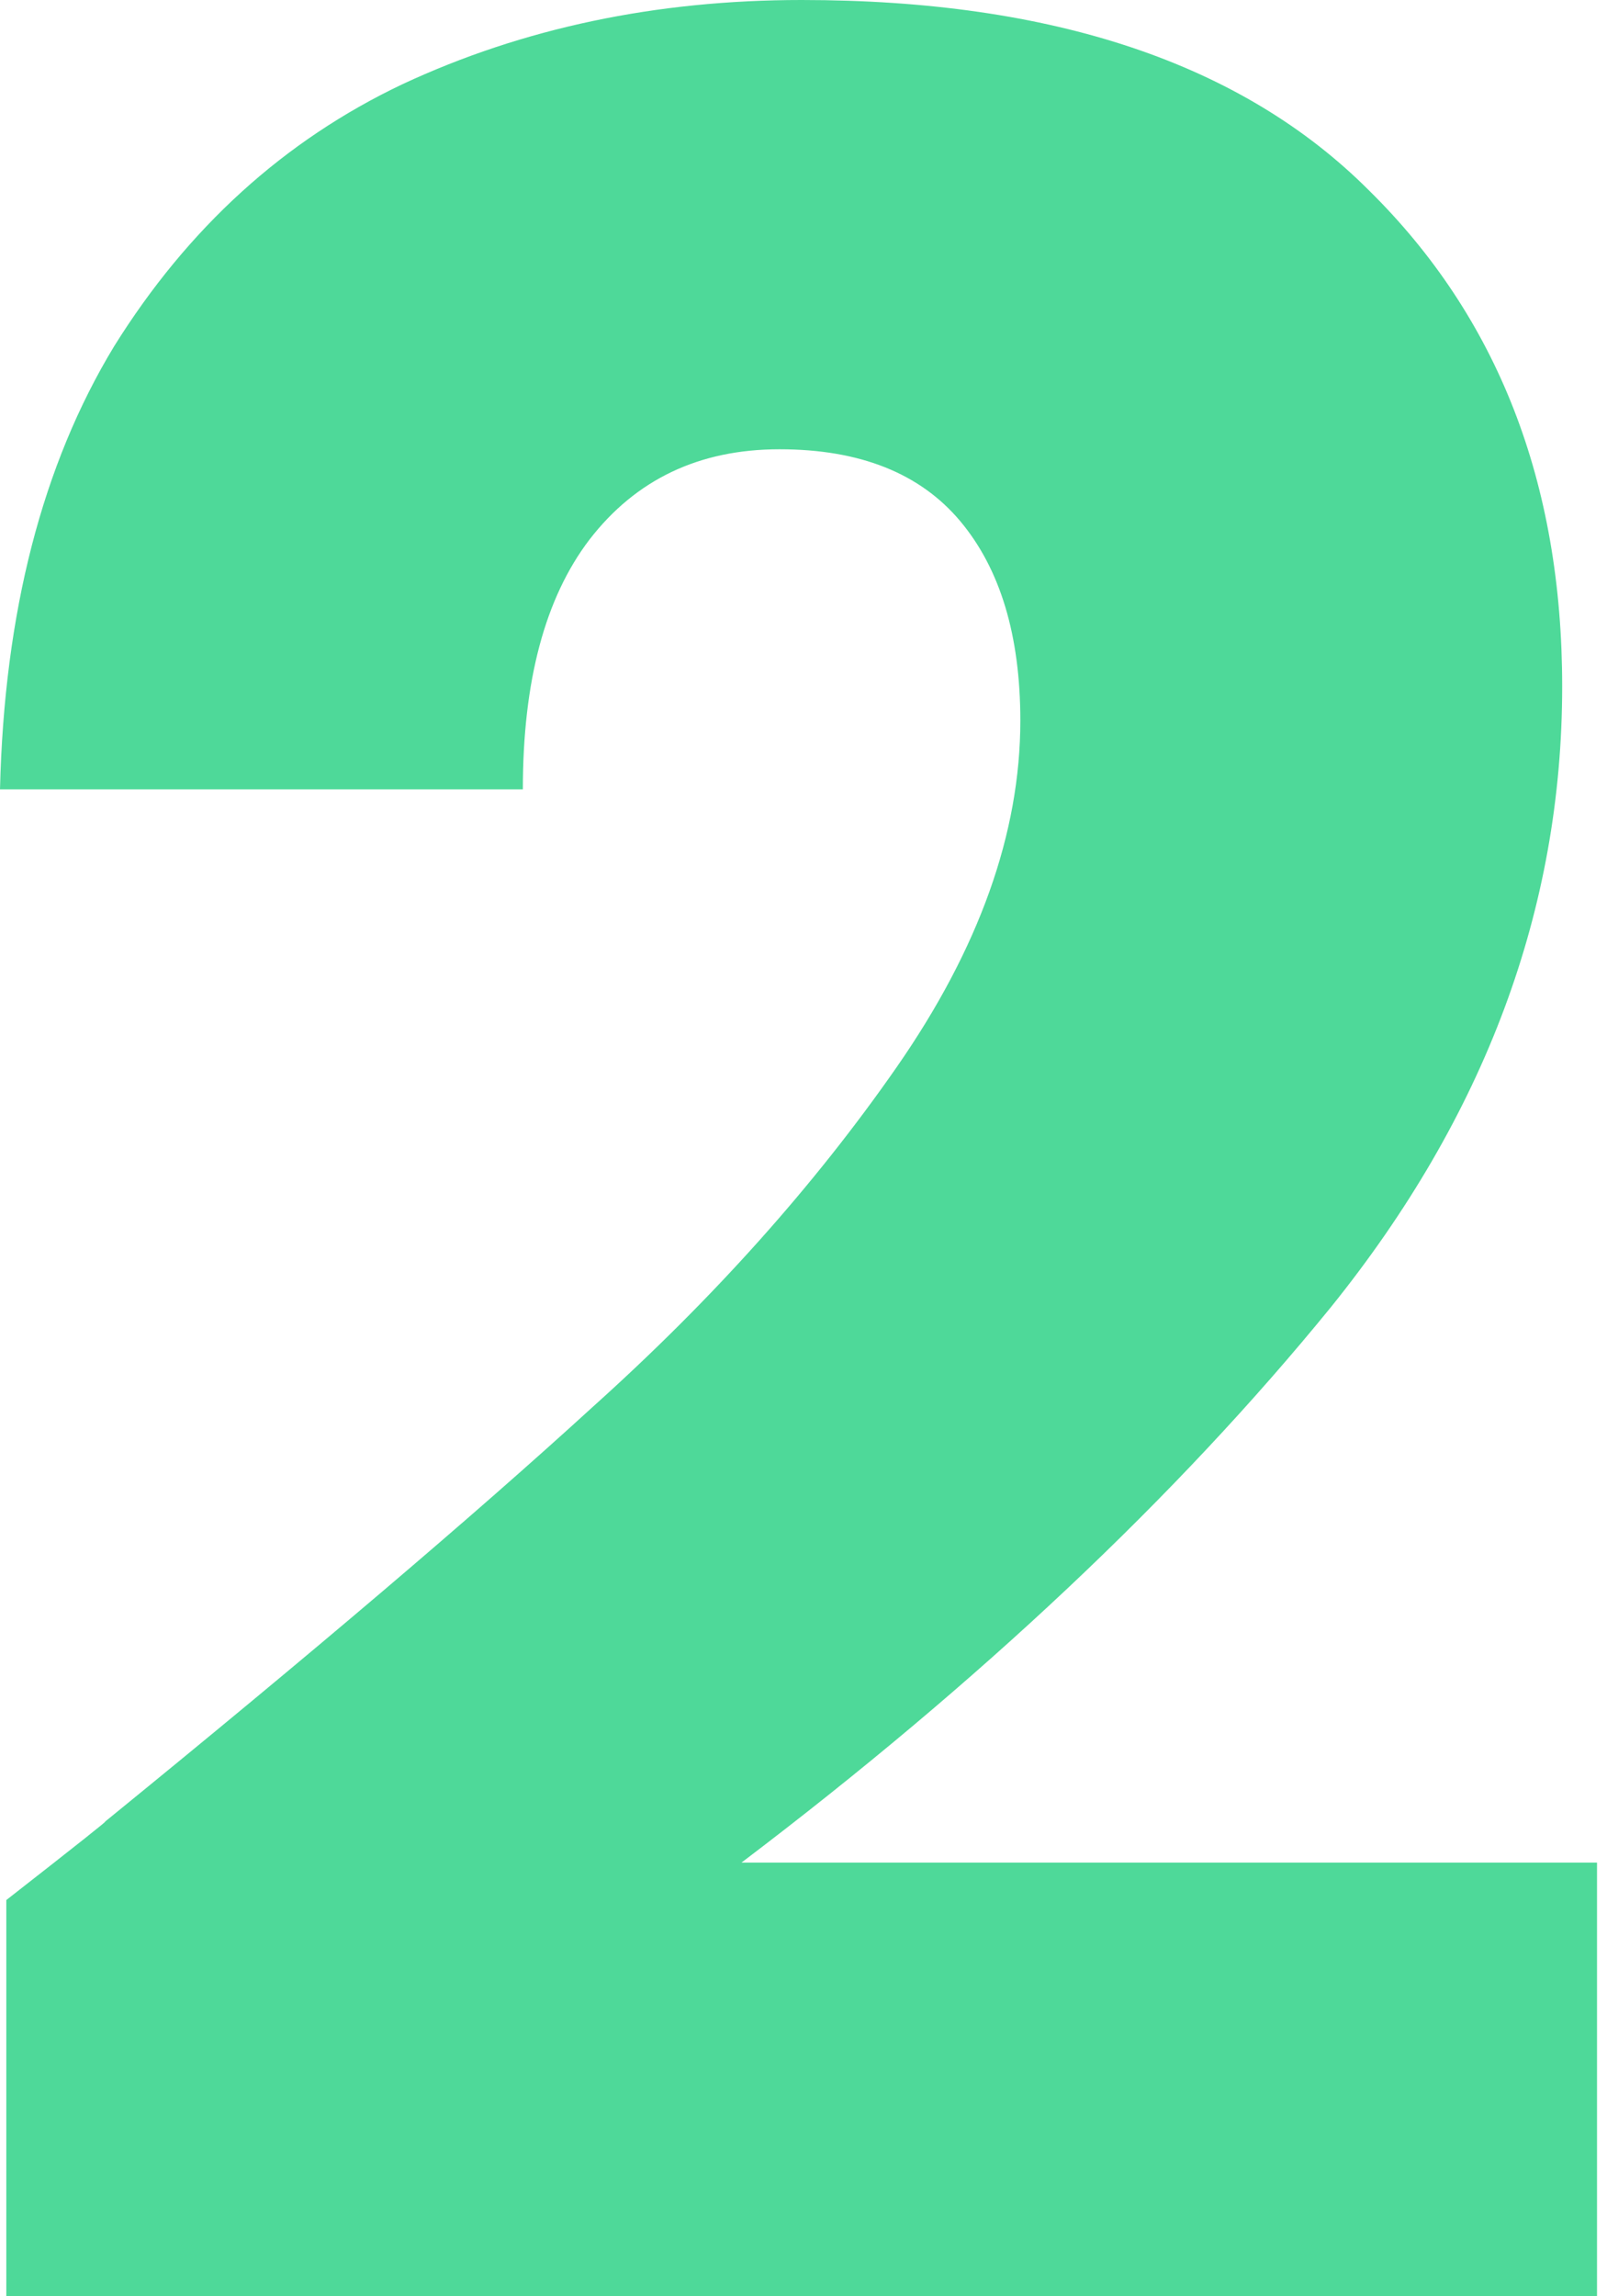 <svg xmlns="http://www.w3.org/2000/svg" width="28" height="40" fill="none" viewBox="0 0 28 40"><path fill="#4ED999" d="M0.11 33.098C1.362 32.12 1.932 31.667 1.822 31.739C5.429 28.804 8.263 26.395 10.324 24.511C12.422 22.627 14.189 20.652 15.625 18.587C17.06 16.522 17.778 14.511 17.778 12.554C17.778 11.069 17.428 9.909 16.729 9.076C16.029 8.243 14.98 7.826 13.582 7.826C12.183 7.826 11.079 8.351 10.269 9.402C9.496 10.417 9.11 11.866 9.11 13.75H0C0.074 10.67 0.736 8.098 1.988 6.033C3.276 3.967 4.951 2.446 7.012 1.467C9.11 0.489 11.429 0 13.968 0C18.348 0 21.642 1.105 23.851 3.315C26.096 5.525 27.219 8.406 27.219 11.957C27.219 15.833 25.875 19.438 23.188 22.772C20.502 26.069 17.078 29.294 12.919 32.446H27.826V40H0.11V33.098Z"/></svg>